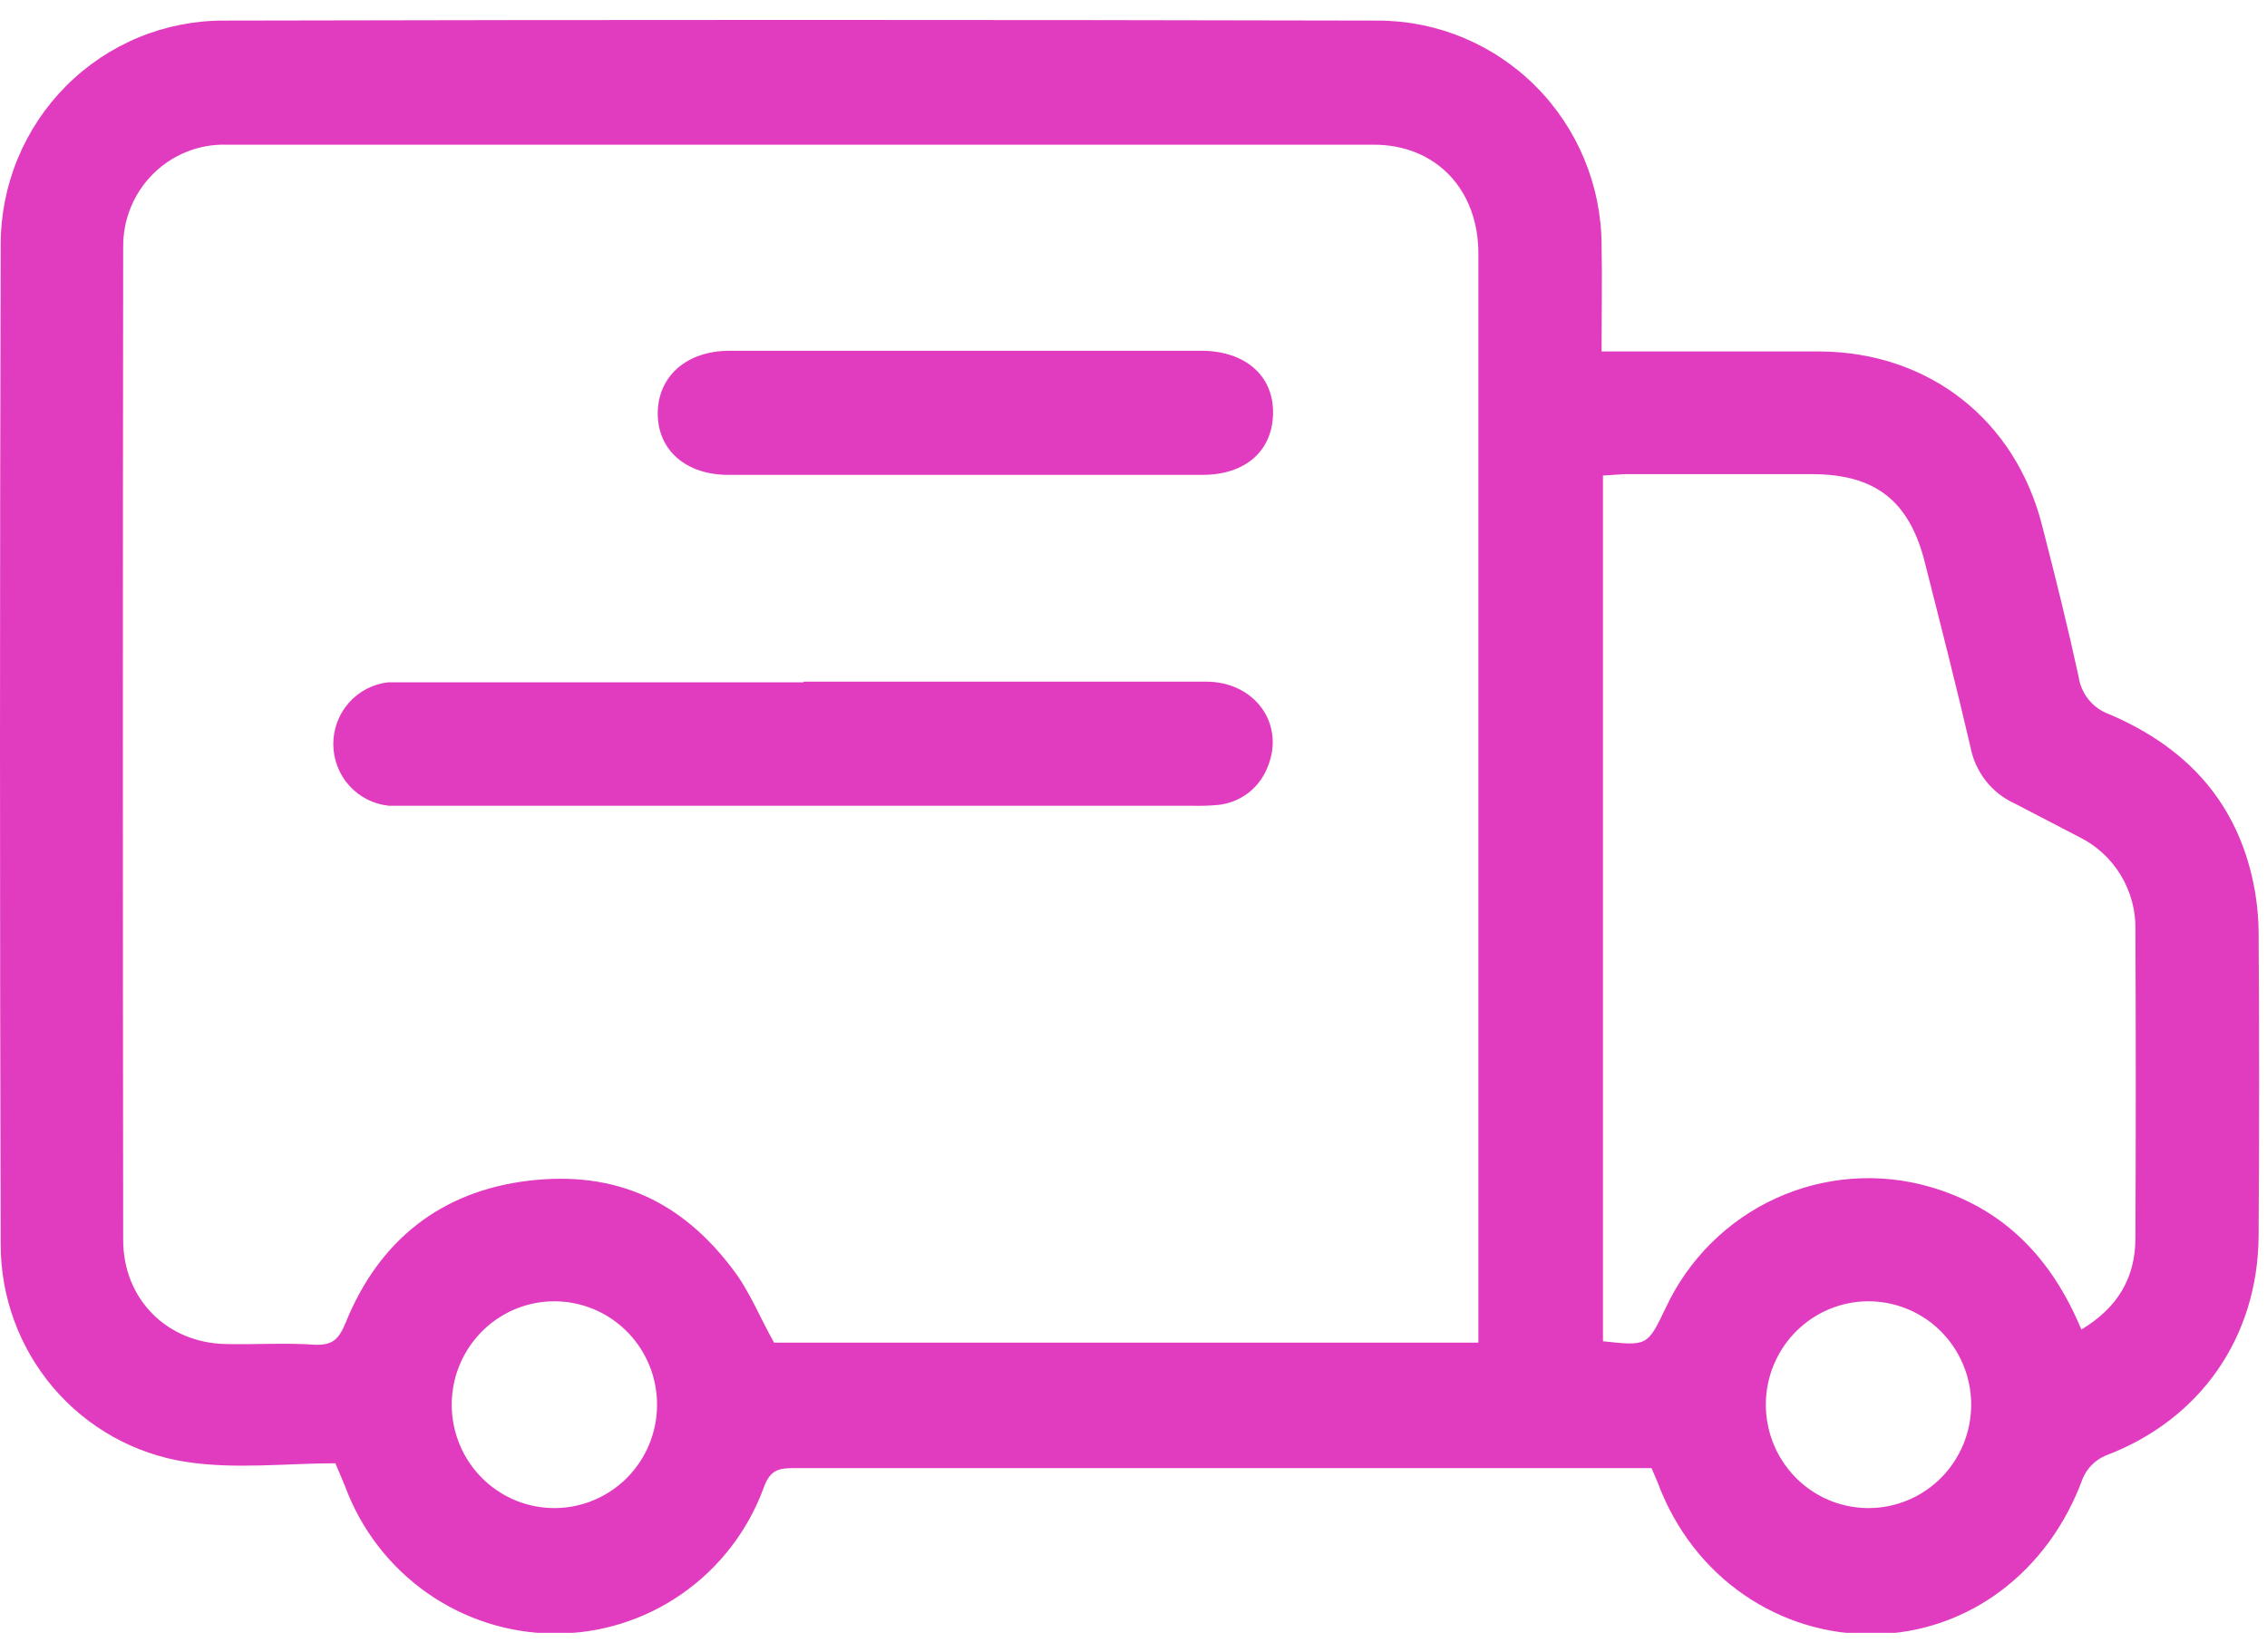 <svg width="59" height="43" viewBox="0 0 59 43" fill="none" xmlns="http://www.w3.org/2000/svg">
<g clip-path="url(#clip0_124_34)">
<path d="M8.728 38.087C7.464 38.087 6.128 38.249 4.845 38.051C3.5 37.845 2.273 37.159 1.387 36.119C0.501 35.078 0.015 33.752 0.018 32.382C-0.006 23.698 -0.006 15.021 0.018 6.349C0.02 5.584 0.172 4.826 0.465 4.119C0.759 3.413 1.187 2.771 1.726 2.232C2.265 1.692 2.905 1.264 3.608 0.973C4.311 0.683 5.065 0.534 5.825 0.536C15.848 0.513 25.864 0.513 35.875 0.536C37.411 0.541 38.882 1.156 39.97 2.248C41.057 3.34 41.673 4.821 41.682 6.367C41.7 7.264 41.682 8.161 41.682 9.148H47.364C50.197 9.166 52.459 10.924 53.154 13.705C53.492 15.015 53.813 16.307 54.098 17.616C54.129 17.834 54.219 18.039 54.357 18.209C54.495 18.38 54.676 18.51 54.881 18.585C56.698 19.357 58.016 20.613 58.551 22.586C58.697 23.124 58.774 23.679 58.782 24.237C58.8 26.874 58.8 29.529 58.782 32.167C58.764 34.804 57.268 36.957 54.792 37.89C54.528 38.004 54.318 38.216 54.205 38.482C53.314 40.922 51.212 42.501 48.772 42.536C46.331 42.572 44.069 41.083 43.143 38.59L42.982 38.213H20.716C20.325 38.213 20.057 38.213 19.879 38.715C19.469 39.837 18.726 40.803 17.75 41.484C16.775 42.165 15.615 42.526 14.428 42.519C13.24 42.513 12.082 42.142 11.108 41.456C10.134 40.77 9.391 39.801 8.978 38.679L8.728 38.087ZM38.476 34.947V34.176C38.476 30.384 38.476 26.593 38.476 22.801C38.476 17.395 38.476 11.995 38.476 6.601C38.476 4.932 37.371 3.766 35.75 3.766H5.896C5.543 3.756 5.192 3.818 4.864 3.949C4.536 4.079 4.237 4.275 3.986 4.525C3.734 4.775 3.536 5.073 3.402 5.402C3.268 5.731 3.202 6.084 3.206 6.439C3.195 15.051 3.195 23.663 3.206 32.274C3.206 33.817 4.346 34.947 5.861 34.983C6.644 35.001 7.428 34.947 8.194 35.001C8.657 35.019 8.818 34.858 8.996 34.427C9.868 32.274 11.489 31 13.77 30.731C16.049 30.462 17.759 31.288 19.078 33.046C19.505 33.602 19.772 34.284 20.146 34.947H38.476ZM54.169 34.606C55.095 34.05 55.576 33.279 55.576 32.22C55.588 29.553 55.588 26.886 55.576 24.219C55.589 23.712 55.456 23.212 55.194 22.779C54.931 22.347 54.551 21.999 54.098 21.779C53.545 21.492 52.993 21.205 52.441 20.918C52.145 20.785 51.884 20.581 51.683 20.325C51.481 20.069 51.344 19.767 51.283 19.446C50.909 17.832 50.499 16.235 50.09 14.62C49.68 13.005 48.772 12.36 47.222 12.342H42.27L41.718 12.378V34.911C42.876 35.037 42.876 35.037 43.356 34.032C43.946 32.772 44.961 31.764 46.221 31.189C47.481 30.614 48.903 30.509 50.232 30.893C52.138 31.449 53.385 32.723 54.169 34.606ZM17.1 36.58C17.104 36.047 16.95 35.525 16.659 35.08C16.367 34.635 15.951 34.288 15.463 34.081C14.976 33.875 14.438 33.819 13.918 33.92C13.399 34.022 12.921 34.277 12.546 34.653C12.17 35.029 11.914 35.508 11.809 36.031C11.705 36.553 11.757 37.095 11.958 37.588C12.16 38.081 12.502 38.502 12.942 38.798C13.382 39.095 13.899 39.253 14.428 39.253C15.134 39.253 15.811 38.972 16.312 38.471C16.812 37.971 17.096 37.291 17.1 36.58ZM51.301 36.562C51.301 36.029 51.144 35.508 50.849 35.065C50.555 34.622 50.137 34.277 49.647 34.074C49.158 33.871 48.62 33.819 48.101 33.924C47.582 34.029 47.106 34.288 46.733 34.666C46.361 35.044 46.107 35.525 46.006 36.048C45.905 36.571 45.961 37.113 46.166 37.605C46.371 38.096 46.716 38.515 47.158 38.809C47.599 39.102 48.118 39.257 48.647 39.253C49.349 39.249 50.022 38.965 50.519 38.465C51.015 37.965 51.296 37.288 51.301 36.58V36.562Z" fill="#E13CBF"/>
<path d="M20.912 17.742H31.386C32.669 17.742 33.453 18.855 32.989 19.967C32.884 20.239 32.704 20.476 32.471 20.651C32.238 20.825 31.961 20.93 31.671 20.954C31.452 20.973 31.232 20.979 31.012 20.972H10.118C9.724 20.932 9.358 20.747 9.092 20.452C8.825 20.157 8.677 19.773 8.674 19.374C8.672 18.975 8.817 18.59 9.08 18.291C9.343 17.994 9.706 17.804 10.1 17.76H20.912V17.742Z" fill="#E13CBF"/>
<path d="M25.188 9.13H31.262C32.402 9.13 33.15 9.776 33.132 10.763C33.114 11.75 32.402 12.36 31.297 12.36H18.953C17.849 12.36 17.118 11.714 17.118 10.763C17.118 9.812 17.849 9.13 18.989 9.13H25.188Z" fill="#E13CBF"/>
</g>
<defs>
<clipPath id="clip0_124_34">
<rect width="58.8" height="42" fill="white" transform="translate(0 0.5)"/>
</clipPath>
</defs>
</svg>
